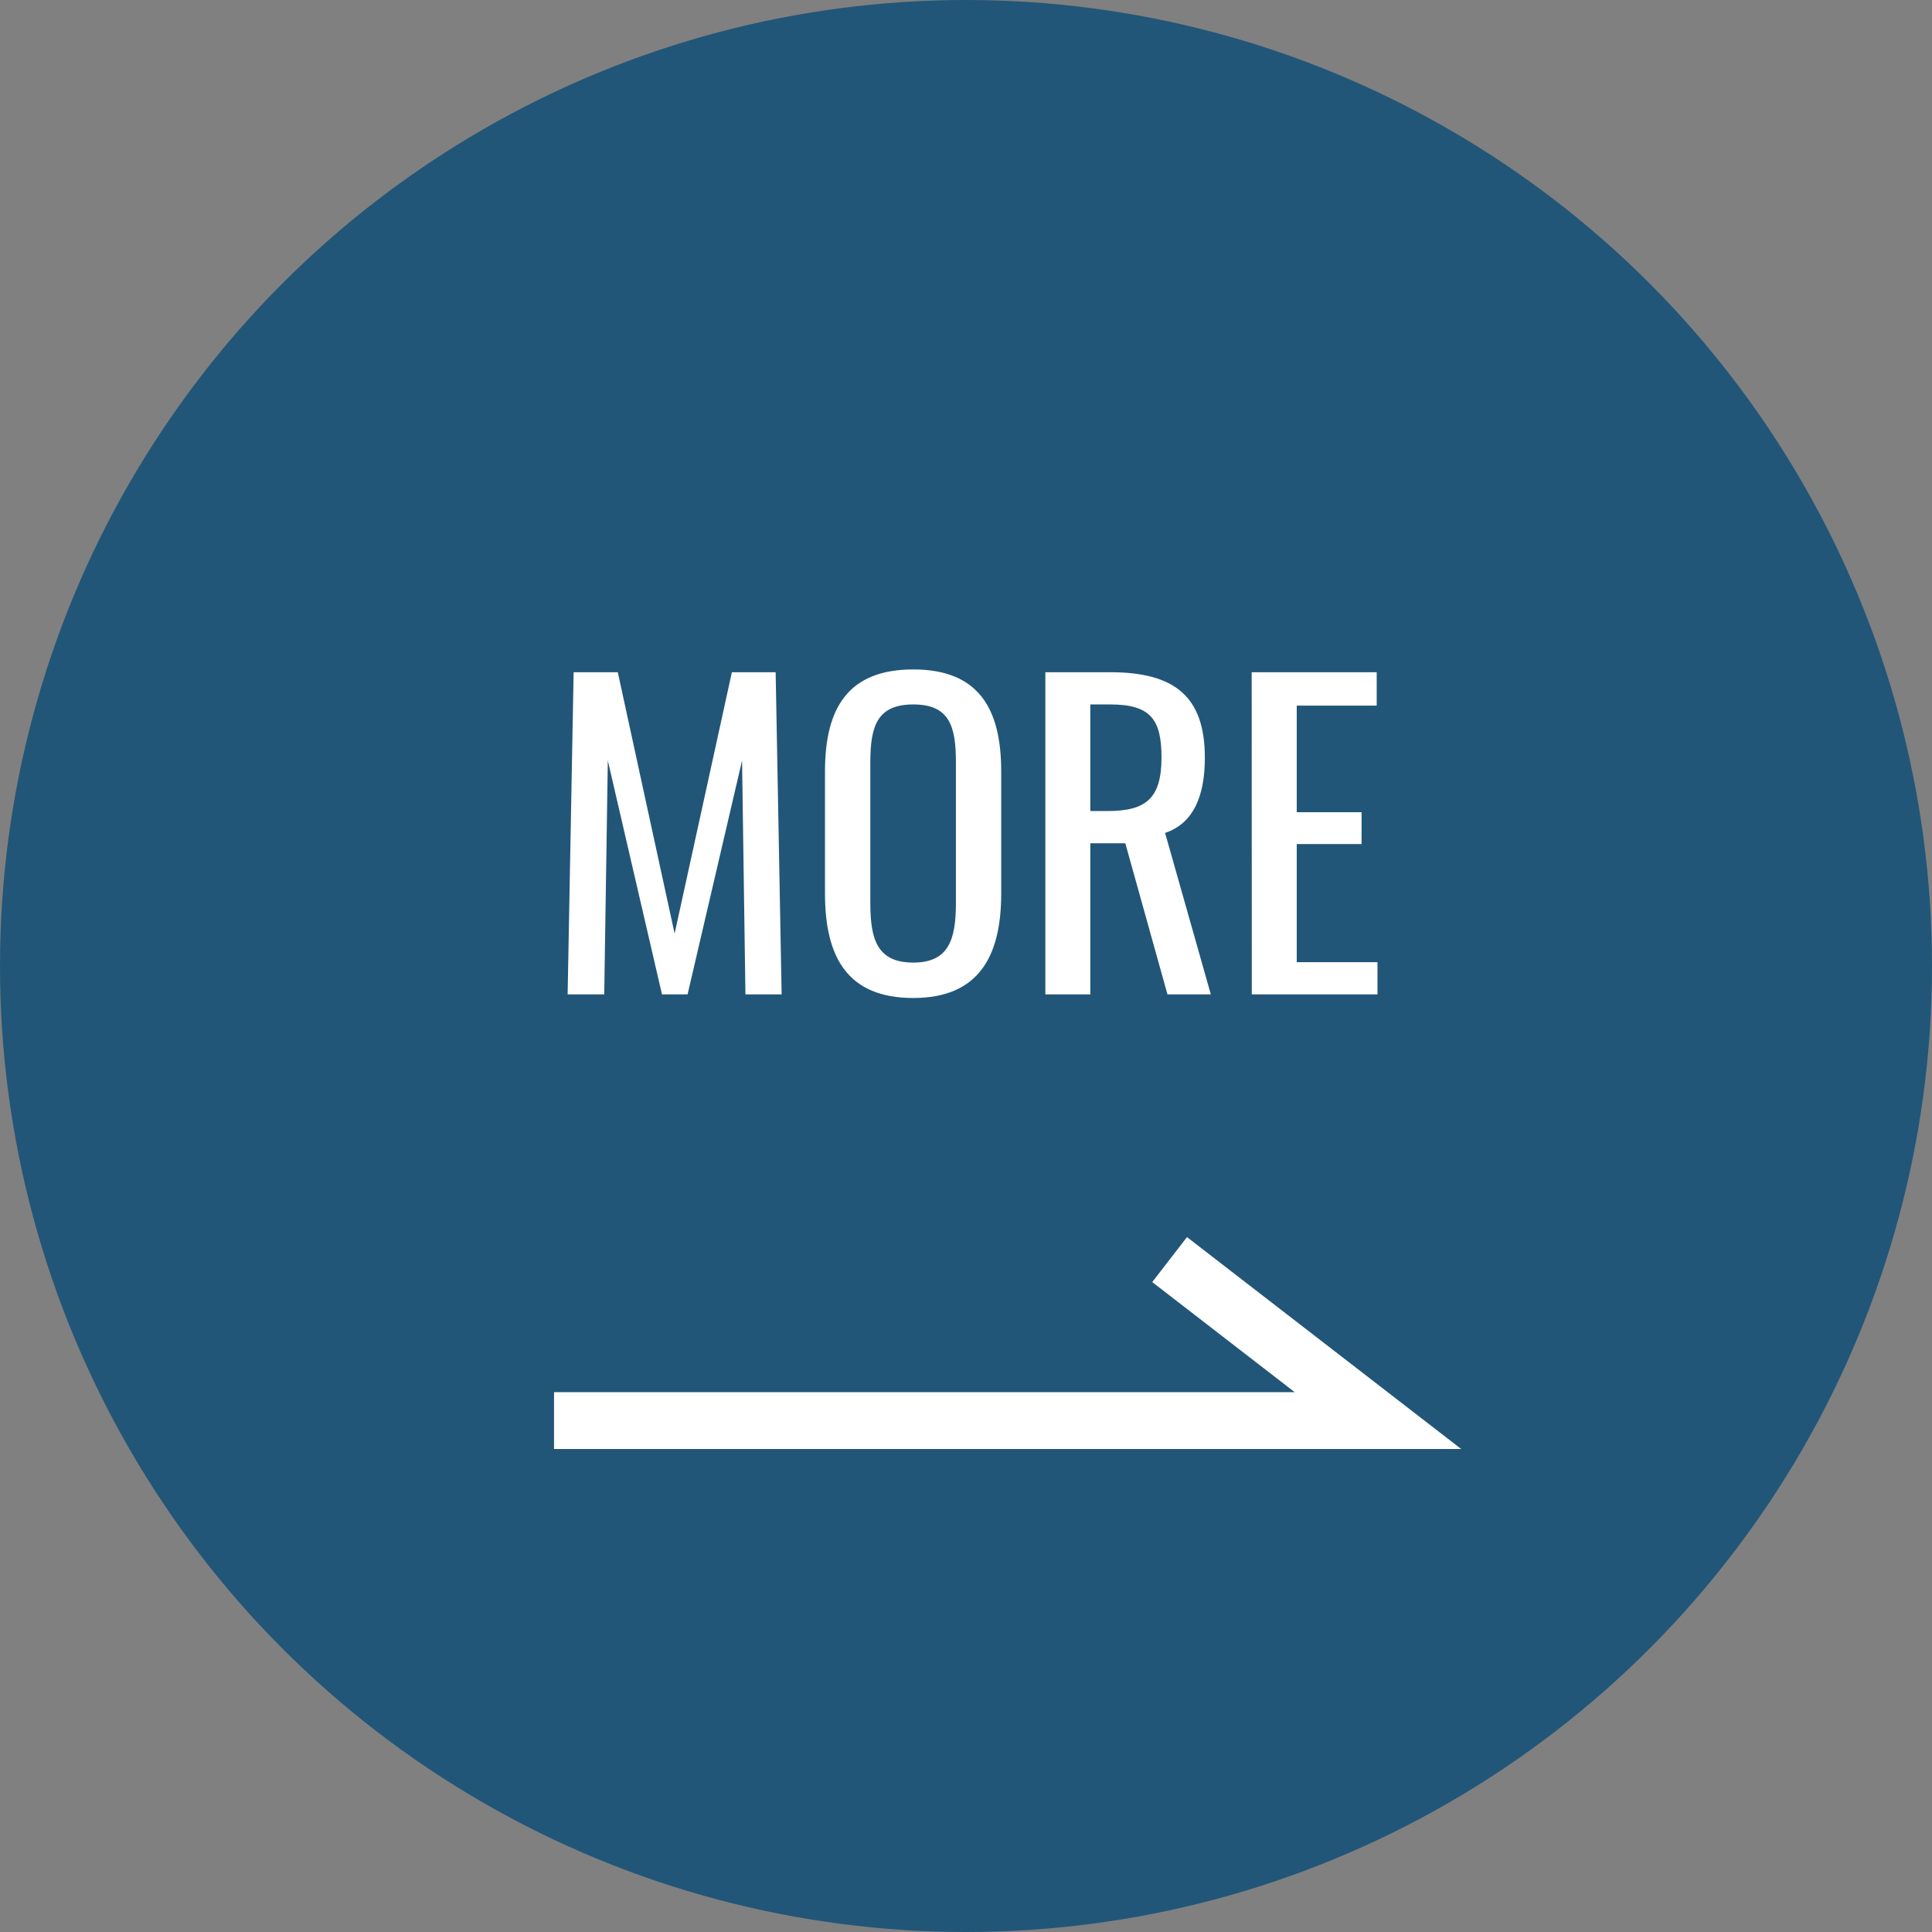 <svg xmlns="http://www.w3.org/2000/svg" width="68" height="68" viewBox="0 0 68 68"><rect x="0" y="0" width="68" height="68" fill="#808080" stroke="none"/><g transform="translate(-552 -2413)"><circle cx="34" cy="34" r="34" transform="translate(552 2413)" fill="#215678"/><g transform="translate(-10 -287)"><path d="M-14.021,0h1.288l.126-8.232L-10.7,0h.9l1.918-8.232L-7.763,0h1.274L-6.7-11.34h-1.54l-2.016,9.2-2-9.2h-1.554ZM-1.855.126c2.282,0,3.094-1.442,3.094-3.668V-7.854c0-2.226-.812-3.584-3.094-3.584s-3.108,1.344-3.108,3.584v4.3C-4.963-1.3-4.165.126-1.855.126Zm0-1.246c-1.274,0-1.512-.826-1.512-2.086v-4.97c0-1.26.238-2.03,1.512-2.03s1.5.77,1.5,2.03v4.97C-.357-1.946-.6-1.12-1.855-1.12ZM2.793,0H4.375V-5.32H5.607L7.091,0H8.617L7.007-5.684C8.015-6.02,8.407-7,8.407-8.33c0-2.156-1.064-3.01-3.332-3.01H2.793ZM4.375-6.454v-3.752h.7c1.442,0,1.806.546,1.806,1.876,0,1.456-.574,1.876-1.9,1.876ZM10.059,0h4.424V-1.134H11.641V-5.292h2.282v-1.12H11.641v-3.752h2.814V-11.34h-4.4Z" transform="translate(596 2735)" fill="#fff"/><path d="M217.93,2132H186v-2h26.07l-5.015-3.875,1.223-1.583Z" transform="translate(395.5 619)" fill="#fff"/></g></g></svg>